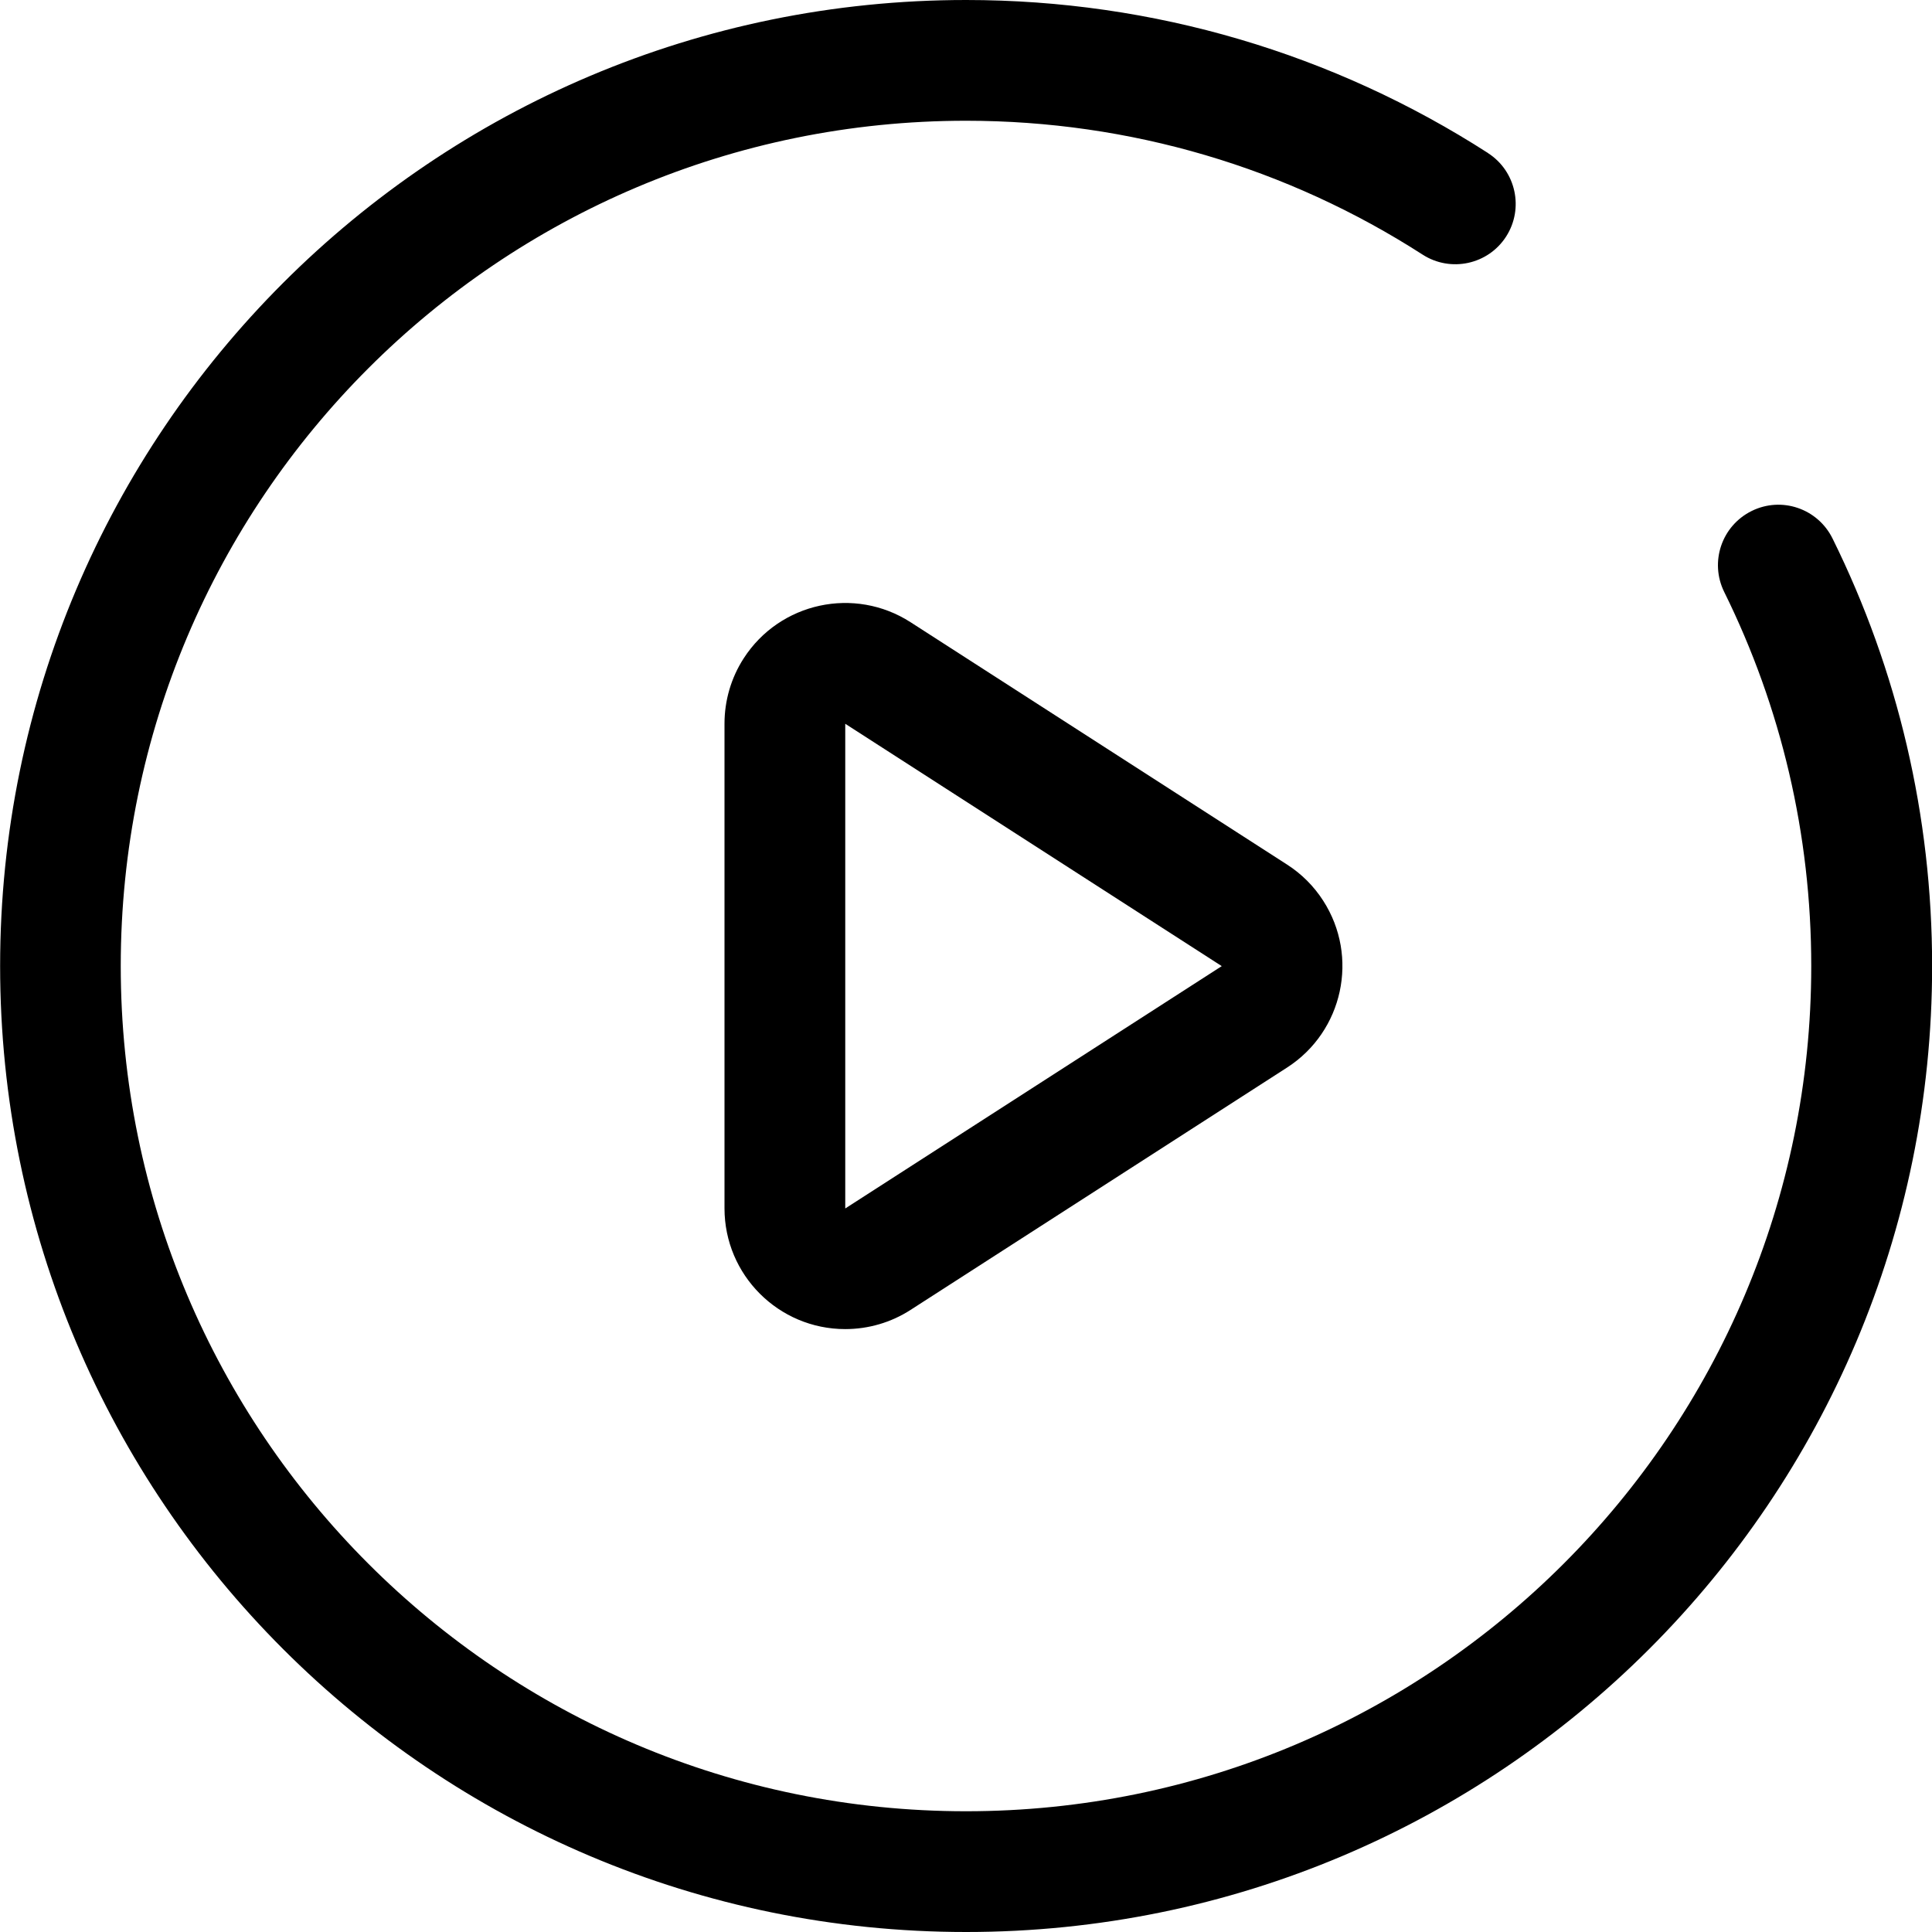 <!-- Generated by IcoMoon.io -->
<svg version="1.1" xmlns="http://www.w3.org/2000/svg" width="16" height="16" viewBox="0 0 16 16">
<title>play-o</title>
<path d="M12.323 1.268c0.232 0.149 0.299 0.459 0.15 0.691s-0.459 0.299-0.691 0.15c-1.119-0.72-2.421-1.109-3.782-1.109-3.866 0-7 3.134-7 7s3.134 7 7 7c3.866 0 7-3.134 7-7 0-1.090-0.249-2.143-0.721-3.098-0.122-0.248-0.021-0.547 0.227-0.67s0.547-0.021 0.67 0.227c0.54 1.092 0.825 2.297 0.825 3.541 0 4.418-3.582 8-8 8s-8-3.582-8-8c0-4.418 3.582-8 8-8 1.554 0 3.044 0.445 4.323 1.268z"></path>
<path d="M7 5.993v4.015l3.118-2.007-3.118-2.007zM6 5.993c0-0.192 0.055-0.38 0.159-0.541 0.299-0.464 0.918-0.598 1.382-0.299l3.118 2.007c0.12 0.077 0.222 0.179 0.299 0.299 0.299 0.464 0.165 1.083-0.299 1.382l-3.118 2.007c-0.161 0.104-0.349 0.159-0.541 0.159-0.552 0-1-0.448-1-1v-4.015z"></path>
</svg>

